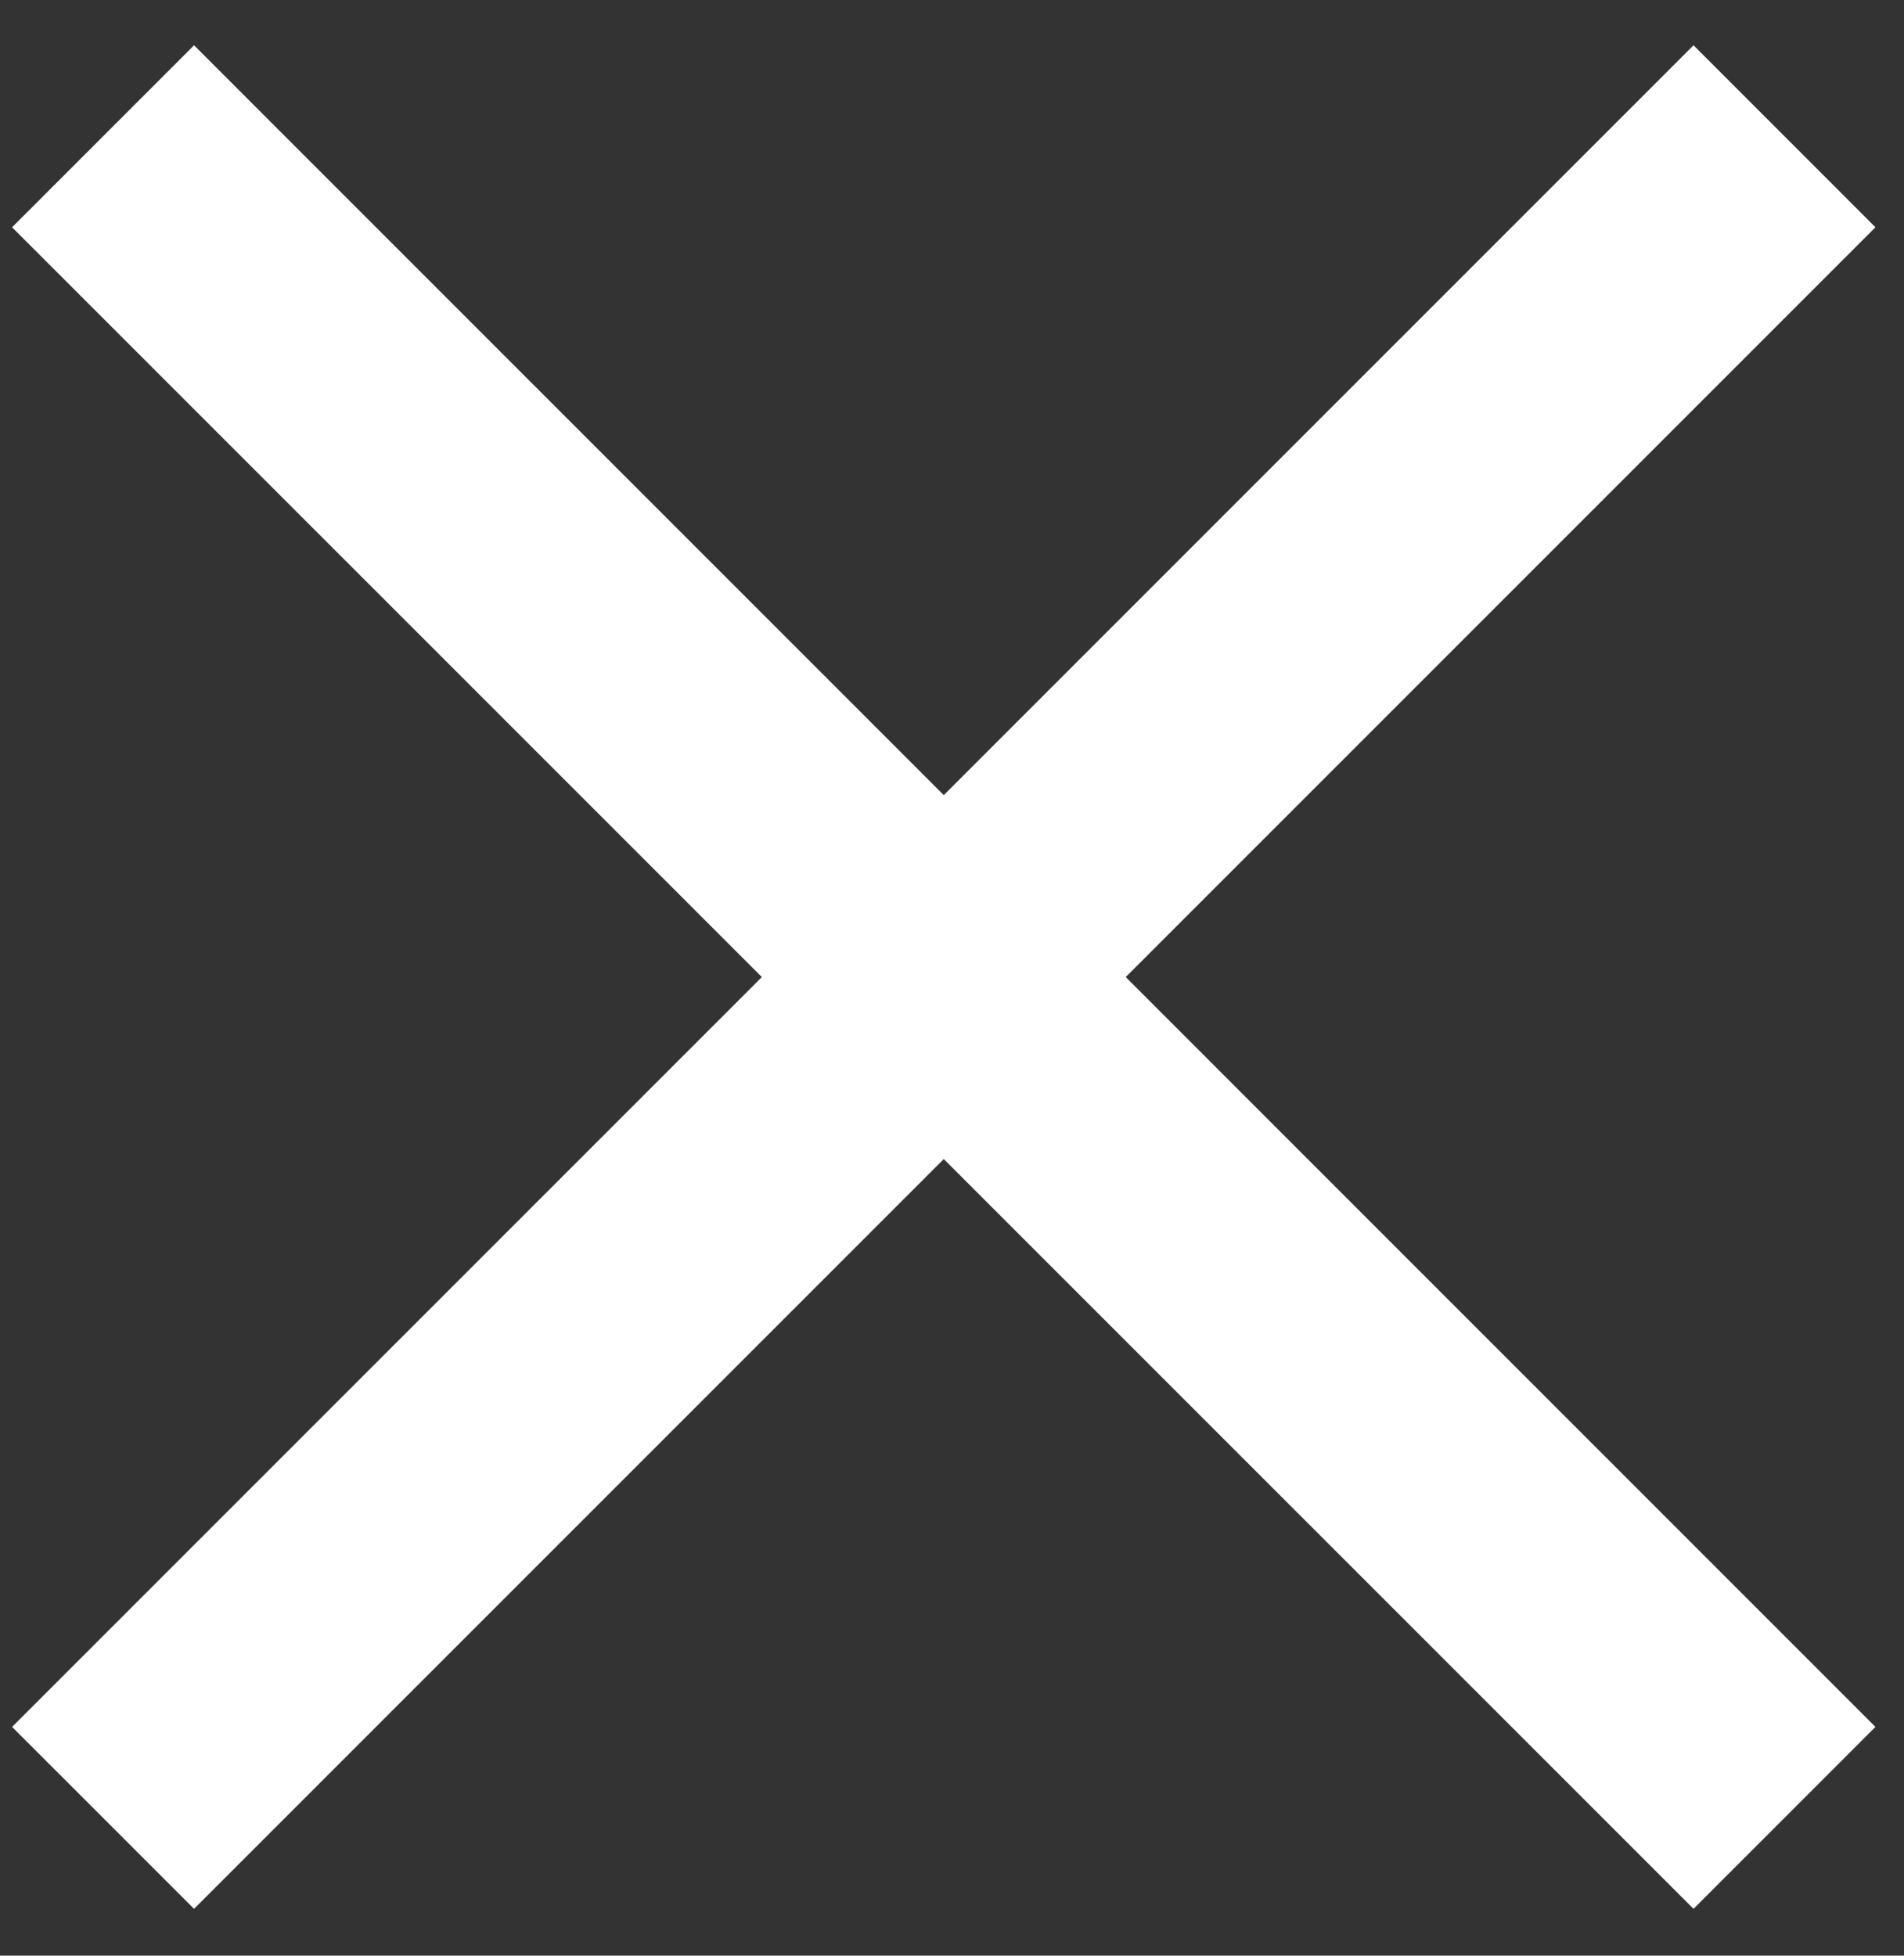 <?xml version="1.0" encoding="UTF-8"?>
<svg width="37px" height="38px" viewBox="0 0 37 38" version="1.1" xmlns="http://www.w3.org/2000/svg" xmlns:xlink="http://www.w3.org/1999/xlink">
    <rect x="0" y="0" width="37" height="38" fill="#333333" stroke="none"/>
    <!-- Generator: Sketch 46.2 (44496) - http://www.bohemiancoding.com/sketch -->
    <title>close_x</title>
    <desc>Created with Sketch.</desc>
    <defs></defs>
    <g id="Core-Objects" stroke="none" stroke-width="1" fill-rule="evenodd">
        <g id="AllCycles" transform="translate(-311, -1990)" fill="#ffffff">
            <g id="close_x" transform="translate(311, 1990)">
                <path d="M18.34,15.45 L3.771,0.88 L0.235,4.416 L14.805,18.985 L0.235,33.555 L3.771,37.09 L18.34,22.521 L32.91,37.09 L36.445,33.555 L21.876,18.985 L36.445,4.416 L32.91,0.88 L18.34,15.45 Z" id="Combined-Shape"></path>
            </g>
        </g>
    </g>
</svg>
